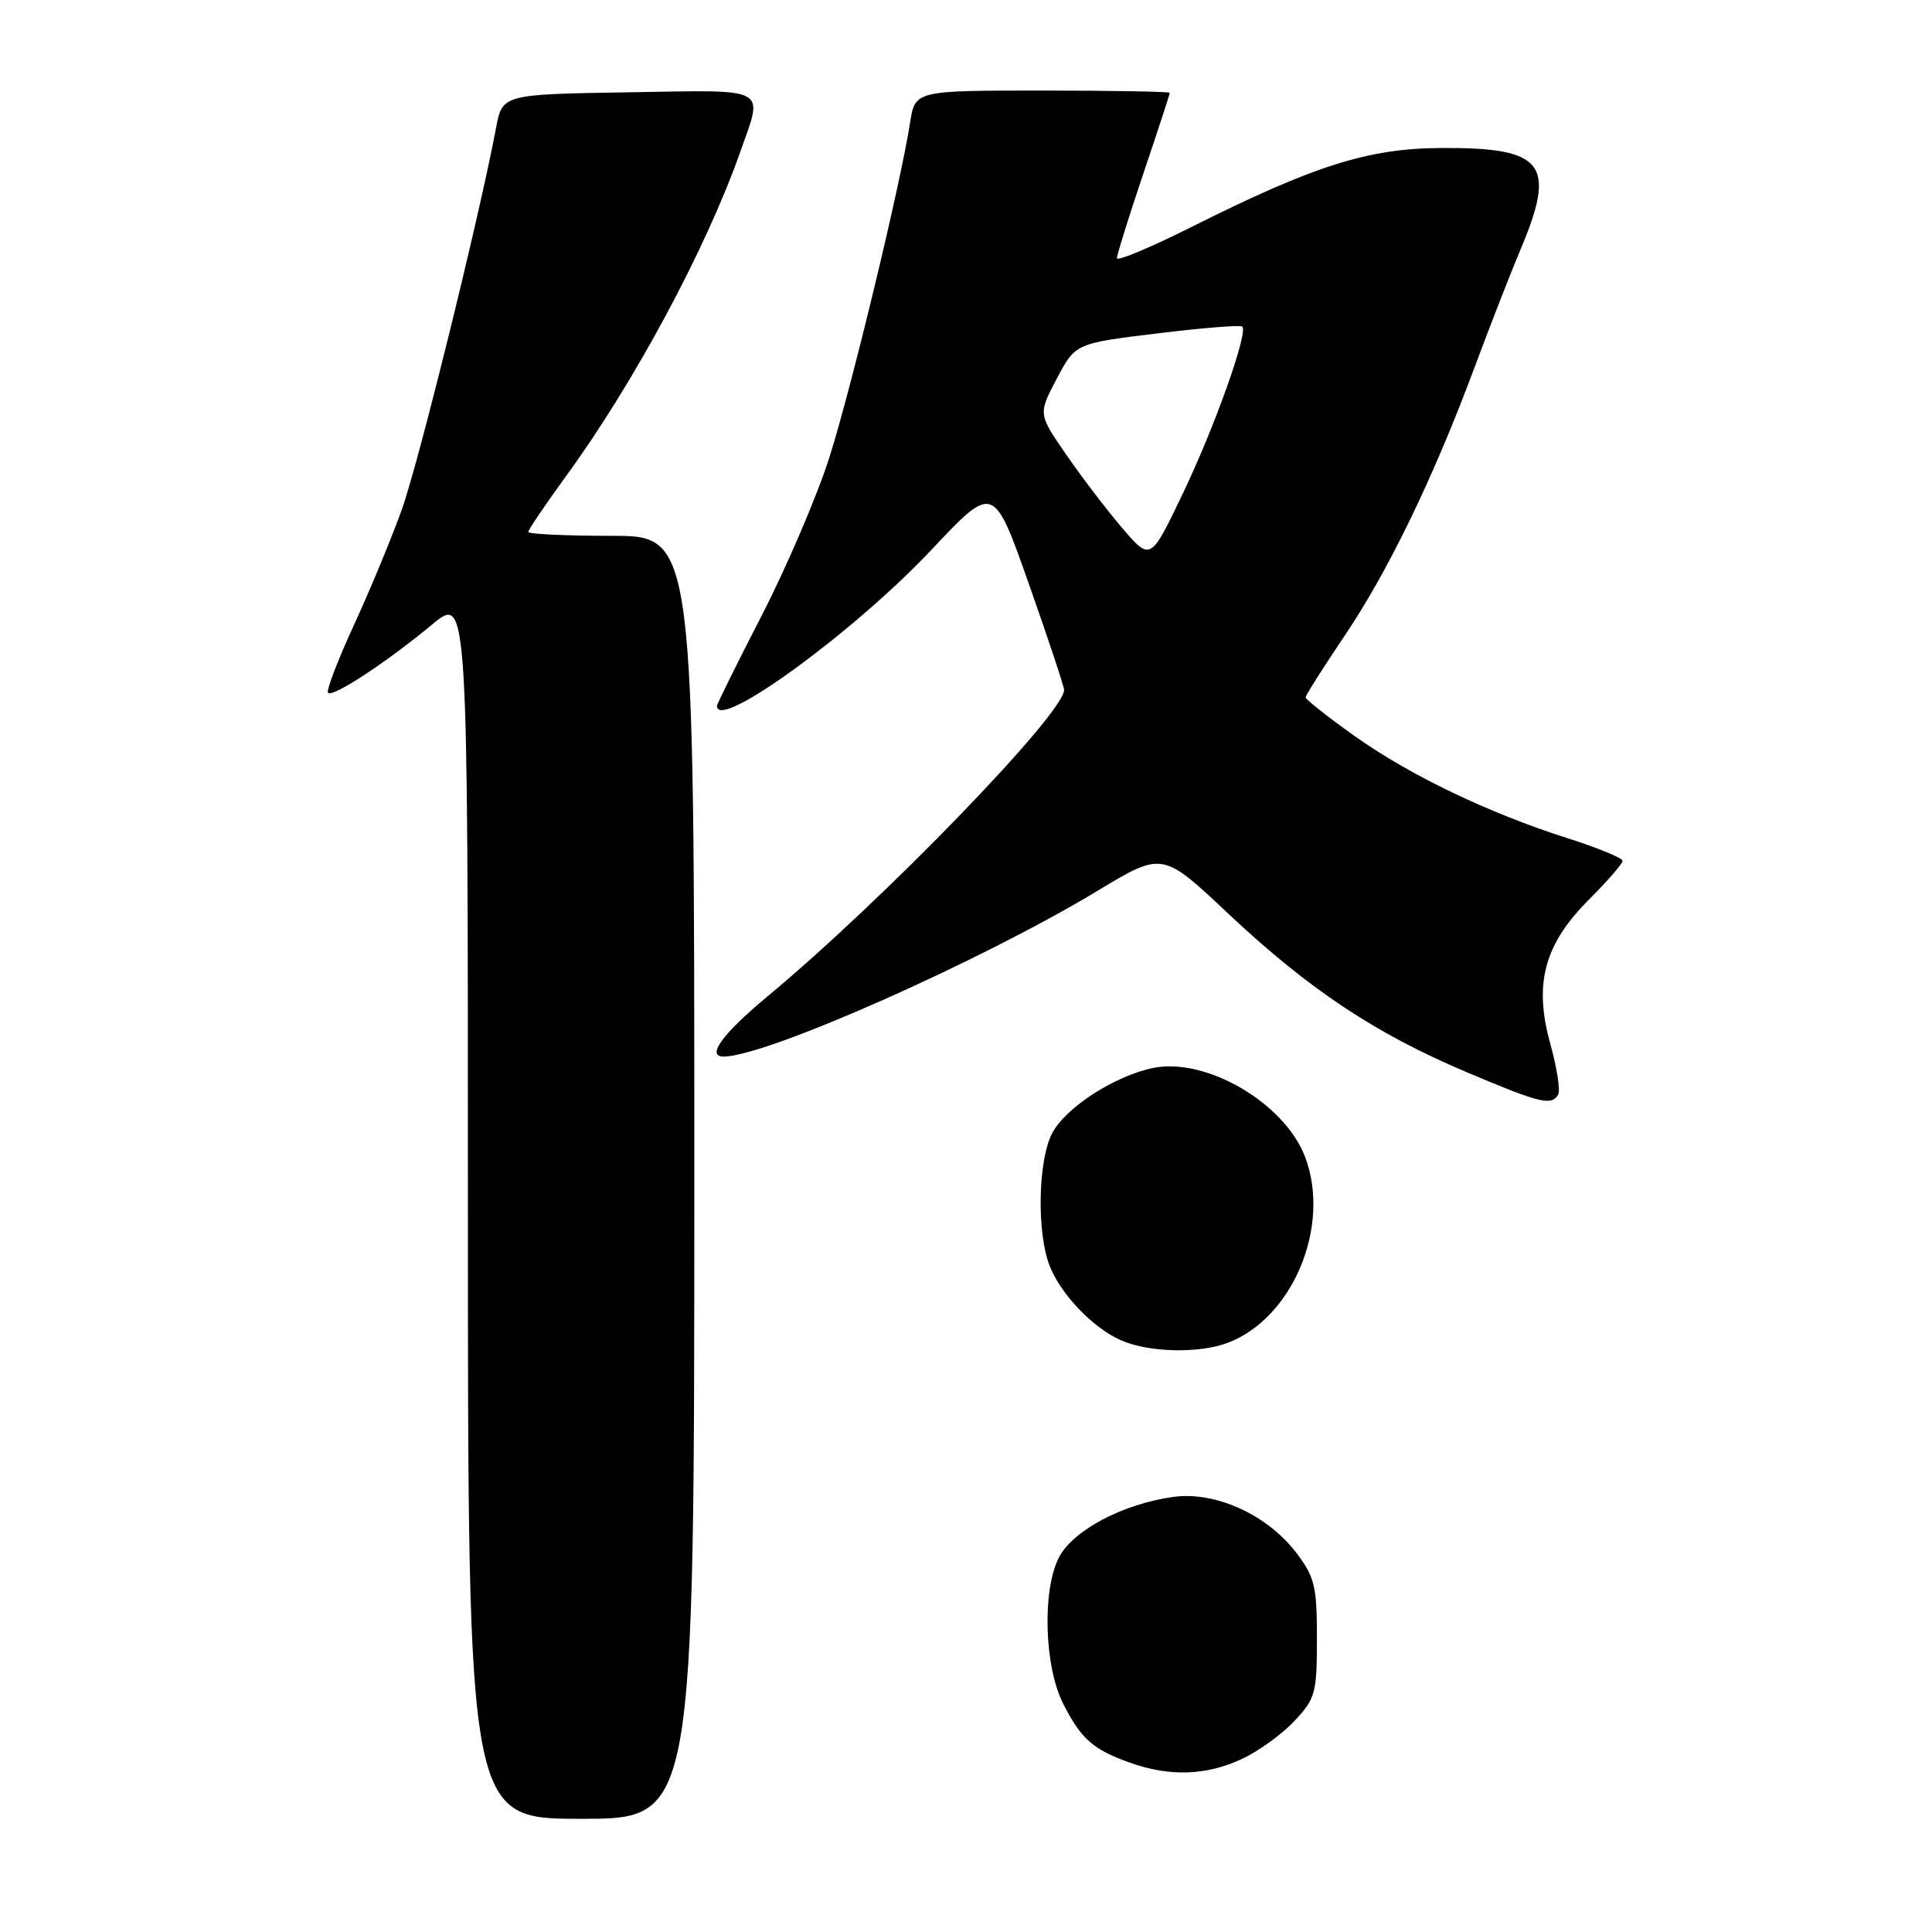 <?xml version="1.0" encoding="UTF-8" standalone="no"?>
<!DOCTYPE svg PUBLIC "-//W3C//DTD SVG 1.1//EN" "http://www.w3.org/Graphics/SVG/1.1/DTD/svg11.dtd" >
<svg xmlns="http://www.w3.org/2000/svg" xmlns:xlink="http://www.w3.org/1999/xlink" version="1.1" viewBox="0 0 256 256">
 <g >
 <path fill="currentColor"
d=" M 92.00 156.00 C 92.00 71.00 92.00 71.00 81.00 71.00 C 74.95 71.00 70.00 70.77 70.00 70.48 C 70.00 70.20 72.29 66.82 75.09 62.97 C 84.09 50.60 93.60 32.88 98.10 20.09 C 101.16 11.40 102.14 11.92 83.28 12.23 C 66.56 12.50 66.56 12.50 65.72 17.00 C 63.51 28.75 55.48 61.26 53.25 67.50 C 51.87 71.35 48.99 78.28 46.86 82.91 C 44.73 87.53 43.20 91.54 43.47 91.80 C 44.10 92.44 51.20 87.77 57.25 82.76 C 62.00 78.81 62.00 78.81 62.00 159.91 C 62.00 241.00 62.00 241.00 77.00 241.00 C 92.00 241.00 92.00 241.00 92.00 156.00 Z  M 164.50 233.10 C 166.70 232.09 169.85 229.82 171.50 228.06 C 174.30 225.08 174.50 224.36 174.50 217.11 C 174.50 210.20 174.20 208.95 171.78 205.77 C 167.91 200.70 161.06 197.58 155.47 198.35 C 148.82 199.26 142.17 202.78 140.32 206.36 C 138.07 210.70 138.37 220.84 140.89 225.78 C 143.27 230.44 144.83 231.82 149.74 233.57 C 154.96 235.43 159.80 235.28 164.50 233.10 Z  M 162.68 177.93 C 171.30 174.67 176.39 162.46 172.94 153.32 C 170.24 146.16 159.79 140.05 152.75 141.52 C 147.63 142.59 141.16 146.79 139.40 150.19 C 137.56 153.75 137.36 163.19 139.04 167.62 C 140.47 171.40 144.75 175.91 148.50 177.58 C 152.15 179.21 158.87 179.38 162.68 177.93 Z  M 206.46 145.06 C 206.78 144.54 206.31 141.50 205.42 138.29 C 203.21 130.33 204.61 125.12 210.60 119.14 C 213.02 116.72 215.00 114.43 215.00 114.07 C 215.00 113.70 211.74 112.35 207.75 111.08 C 197.20 107.72 186.72 102.69 179.41 97.47 C 175.88 94.96 173.00 92.68 173.00 92.40 C 173.00 92.13 175.32 88.47 178.15 84.27 C 183.94 75.70 189.95 63.28 195.39 48.67 C 197.40 43.26 200.16 36.18 201.52 32.95 C 206.27 21.68 204.57 19.53 191.00 19.61 C 181.26 19.66 174.19 21.90 157.75 30.14 C 152.39 32.82 148.00 34.65 148.00 34.21 C 148.00 33.76 149.57 28.72 151.50 23.00 C 153.43 17.28 155.00 12.47 155.00 12.30 C 155.00 12.14 147.41 12.00 138.13 12.00 C 121.26 12.00 121.26 12.00 120.59 16.25 C 119.32 24.45 112.77 51.59 109.88 60.66 C 108.27 65.70 104.27 75.06 100.98 81.46 C 97.69 87.85 95.00 93.29 95.00 93.54 C 95.00 96.98 113.15 83.77 123.43 72.84 C 131.65 64.11 131.65 64.11 136.33 77.37 C 138.90 84.66 141.00 90.98 141.00 91.42 C 141.00 94.52 117.03 119.29 101.73 132.00 C 95.72 137.00 93.53 140.00 95.89 140.00 C 101.50 140.00 130.02 127.35 145.51 117.99 C 154.03 112.85 154.03 112.85 162.76 121.07 C 173.42 131.09 182.22 136.95 194.32 142.06 C 204.08 146.19 205.54 146.55 206.46 145.06 Z  M 148.71 69.98 C 146.66 67.58 143.31 63.19 141.27 60.23 C 137.56 54.85 137.56 54.85 140.03 50.17 C 142.50 45.50 142.50 45.50 153.34 44.18 C 159.31 43.45 164.38 43.04 164.61 43.27 C 165.41 44.08 160.97 56.54 156.72 65.42 C 152.45 74.34 152.45 74.34 148.71 69.98 Z "/>
</g>
</svg>